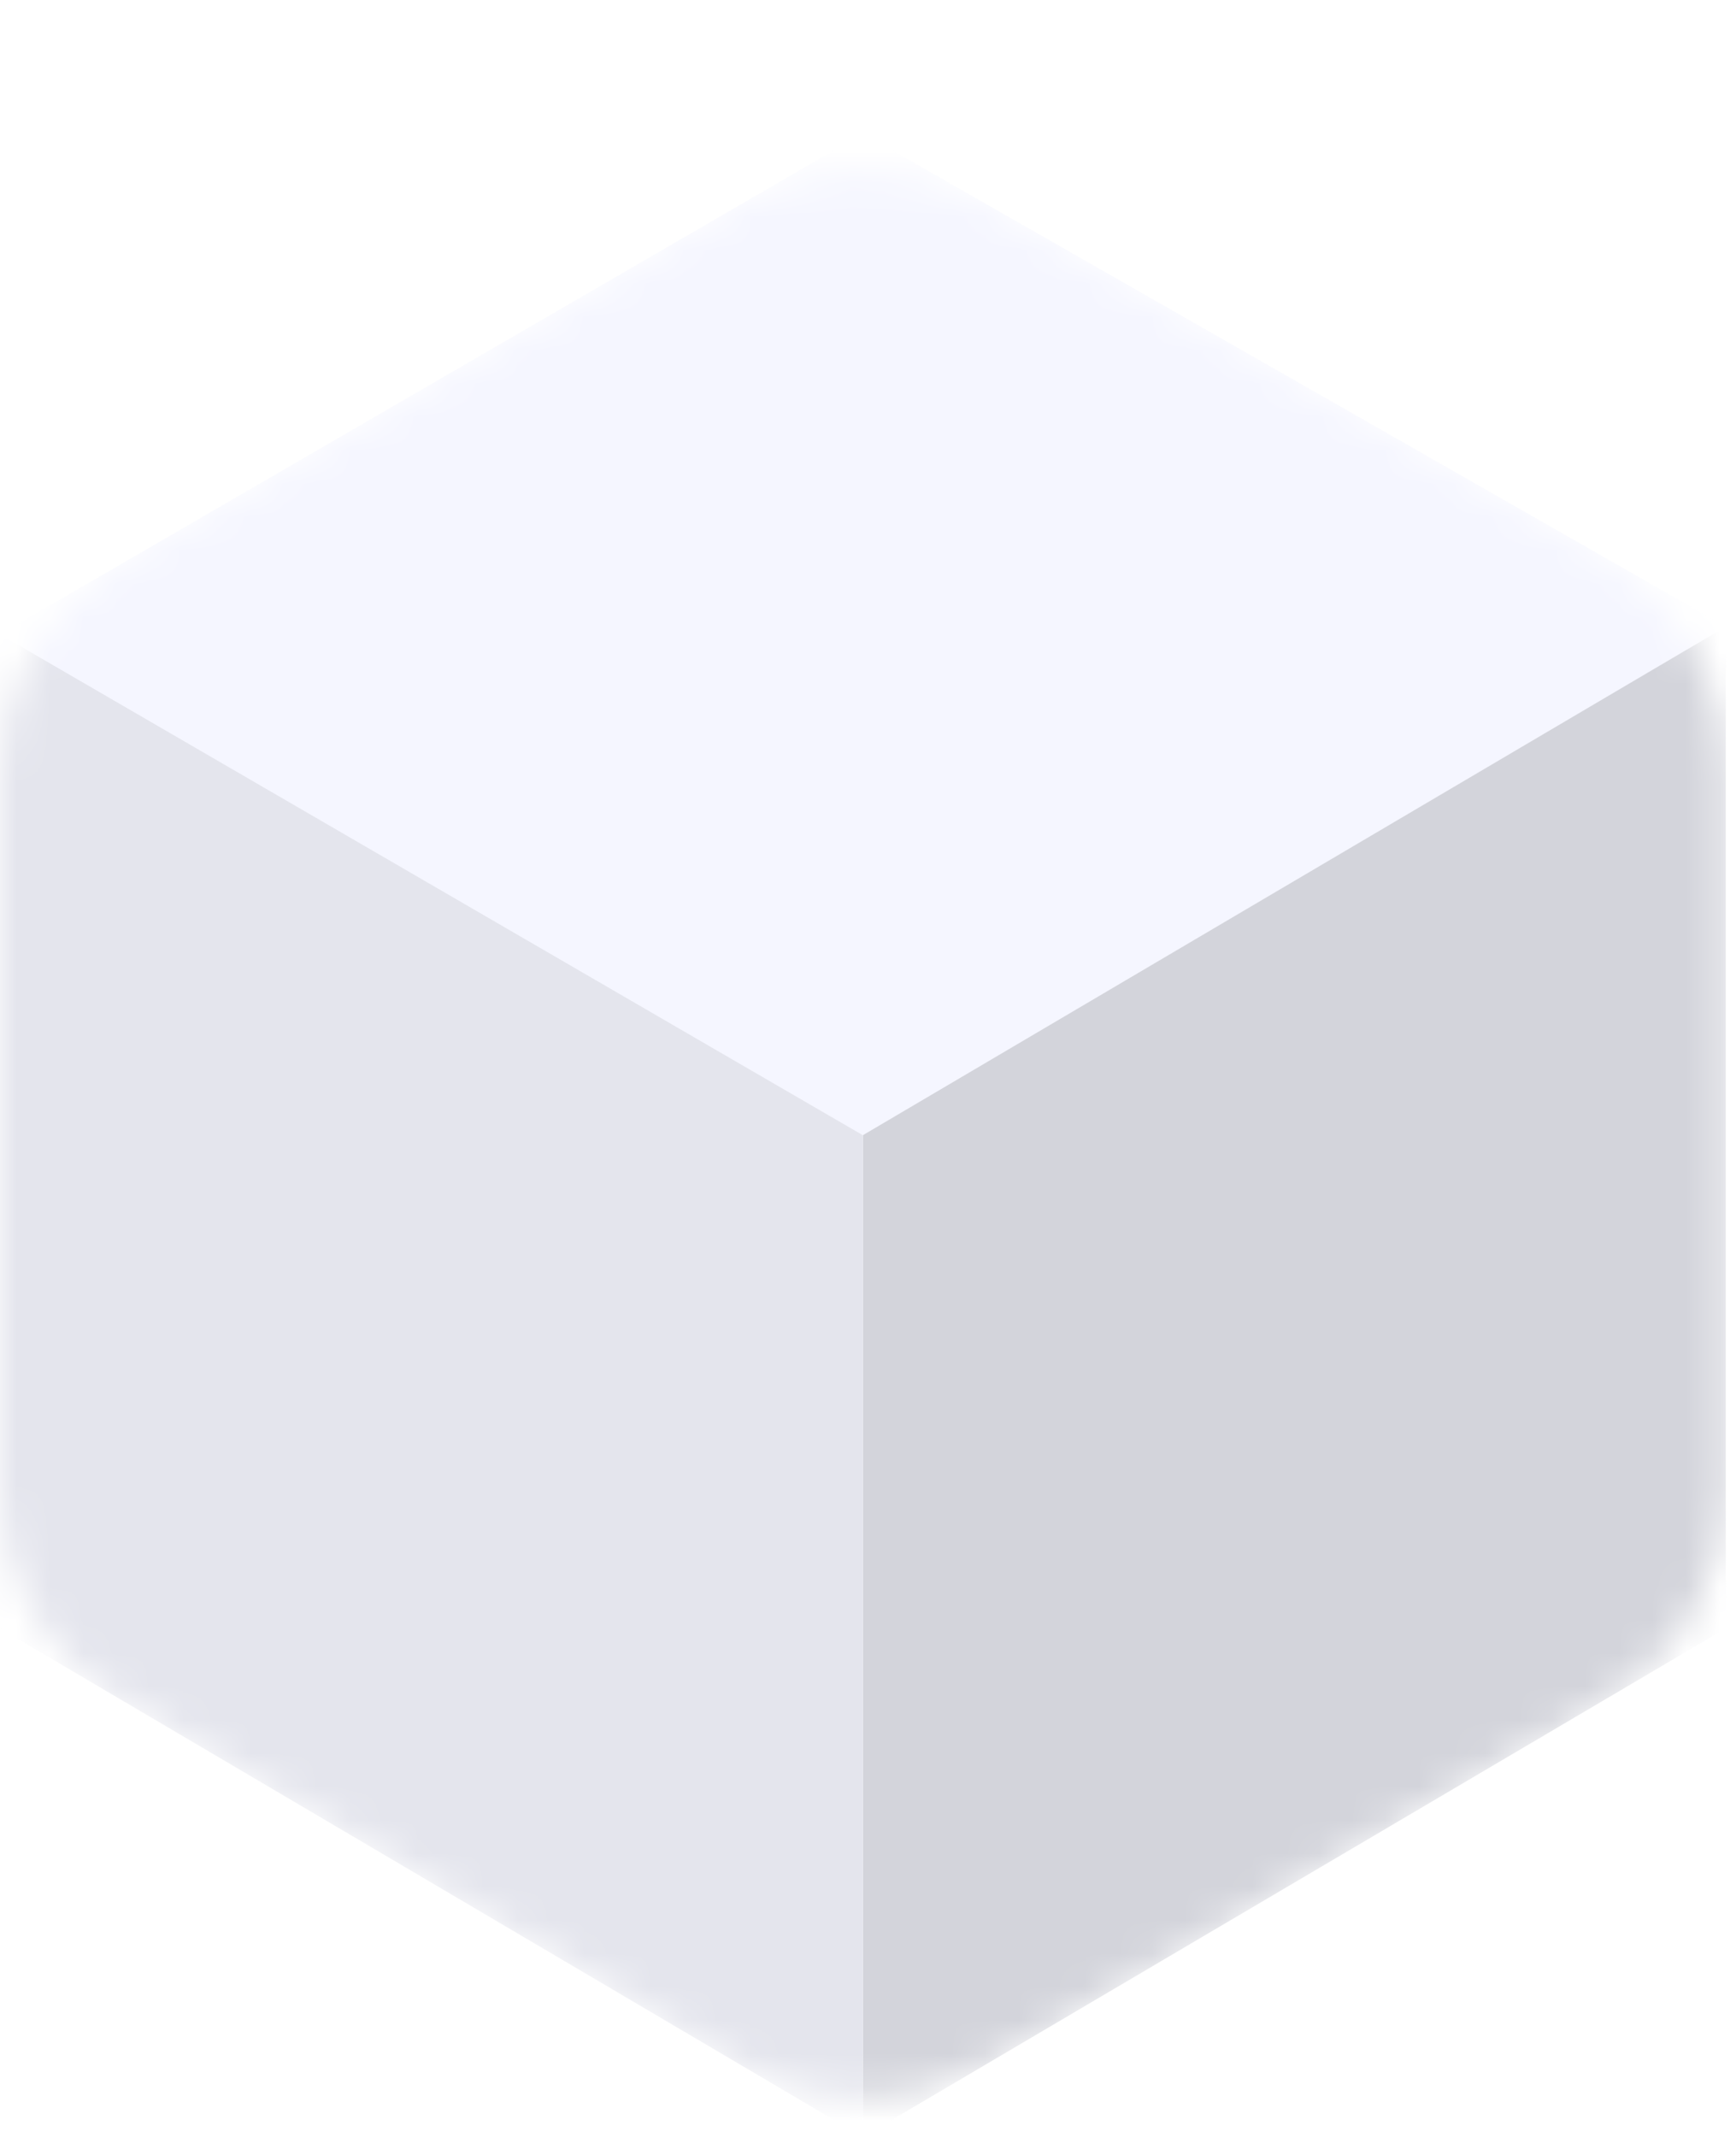 <svg width="52" height="64" viewBox="0 0 52 64" fill="none" xmlns="http://www.w3.org/2000/svg">
    <g filter="url(#filter0_d_1205_60395)">
        <mask id="mask0_1205_60395" style="mask-type:alpha" maskUnits="userSpaceOnUse" x="0" y="1" width="52" height="58">
            <path d="M22.168 2.135C24.445 0.813 27.253 0.804 29.538 2.11L47.971 12.643C50.272 13.958 51.692 16.405 51.692 19.055V40.549C51.692 43.164 50.309 45.584 48.057 46.912L29.595 57.791C27.282 59.154 24.41 59.154 22.097 57.791L3.636 46.912C1.383 45.584 0 43.164 0 40.549V19.252C0 16.62 1.401 14.187 3.678 12.866L22.168 2.135Z" fill="#561ACC"/>
        </mask>
        <g mask="url(#mask0_1205_60395)">
            <path fill-rule="evenodd" clip-rule="evenodd" d="M25.847 59.999L51.693 44.768L51.693 14.769L25.847 29.768V59.999Z" fill="#D3D4DB"/>
            <path fill-rule="evenodd" clip-rule="evenodd" d="M0 44.769L25.846 60V29.769L0 14.77L0 44.769Z" fill="#E4E5ED"/>
            <path fill-rule="evenodd" clip-rule="evenodd" d="M25.846 29.999L0 14.999L25.846 0L51.692 14.769L25.846 29.999Z" fill="#F5F6FF"/>
        </g>
    </g>
    <defs>
        <filter id="filter0_d_1205_60395" x="0" y="0" width="51.692" height="64" filterUnits="userSpaceOnUse" color-interpolation-filters="sRGB">
            <feFlood flood-opacity="0" result="BackgroundImageFix"/>
            <feColorMatrix in="SourceAlpha" type="matrix" values="0 0 0 0 0 0 0 0 0 0 0 0 0 0 0 0 0 0 127 0" result="hardAlpha"/>
            <feOffset dy="4"/>
            <feComposite in2="hardAlpha" operator="out"/>
            <feColorMatrix type="matrix" values="0 0 0 0 0.02 0 0 0 0 0.027 0 0 0 0 0.059 0 0 0 0.5 0"/>
            <feBlend mode="normal" in2="BackgroundImageFix" result="effect1_dropShadow_1205_60395"/>
            <feBlend mode="normal" in="SourceGraphic" in2="effect1_dropShadow_1205_60395" result="shape"/>
        </filter>
    </defs>
</svg>